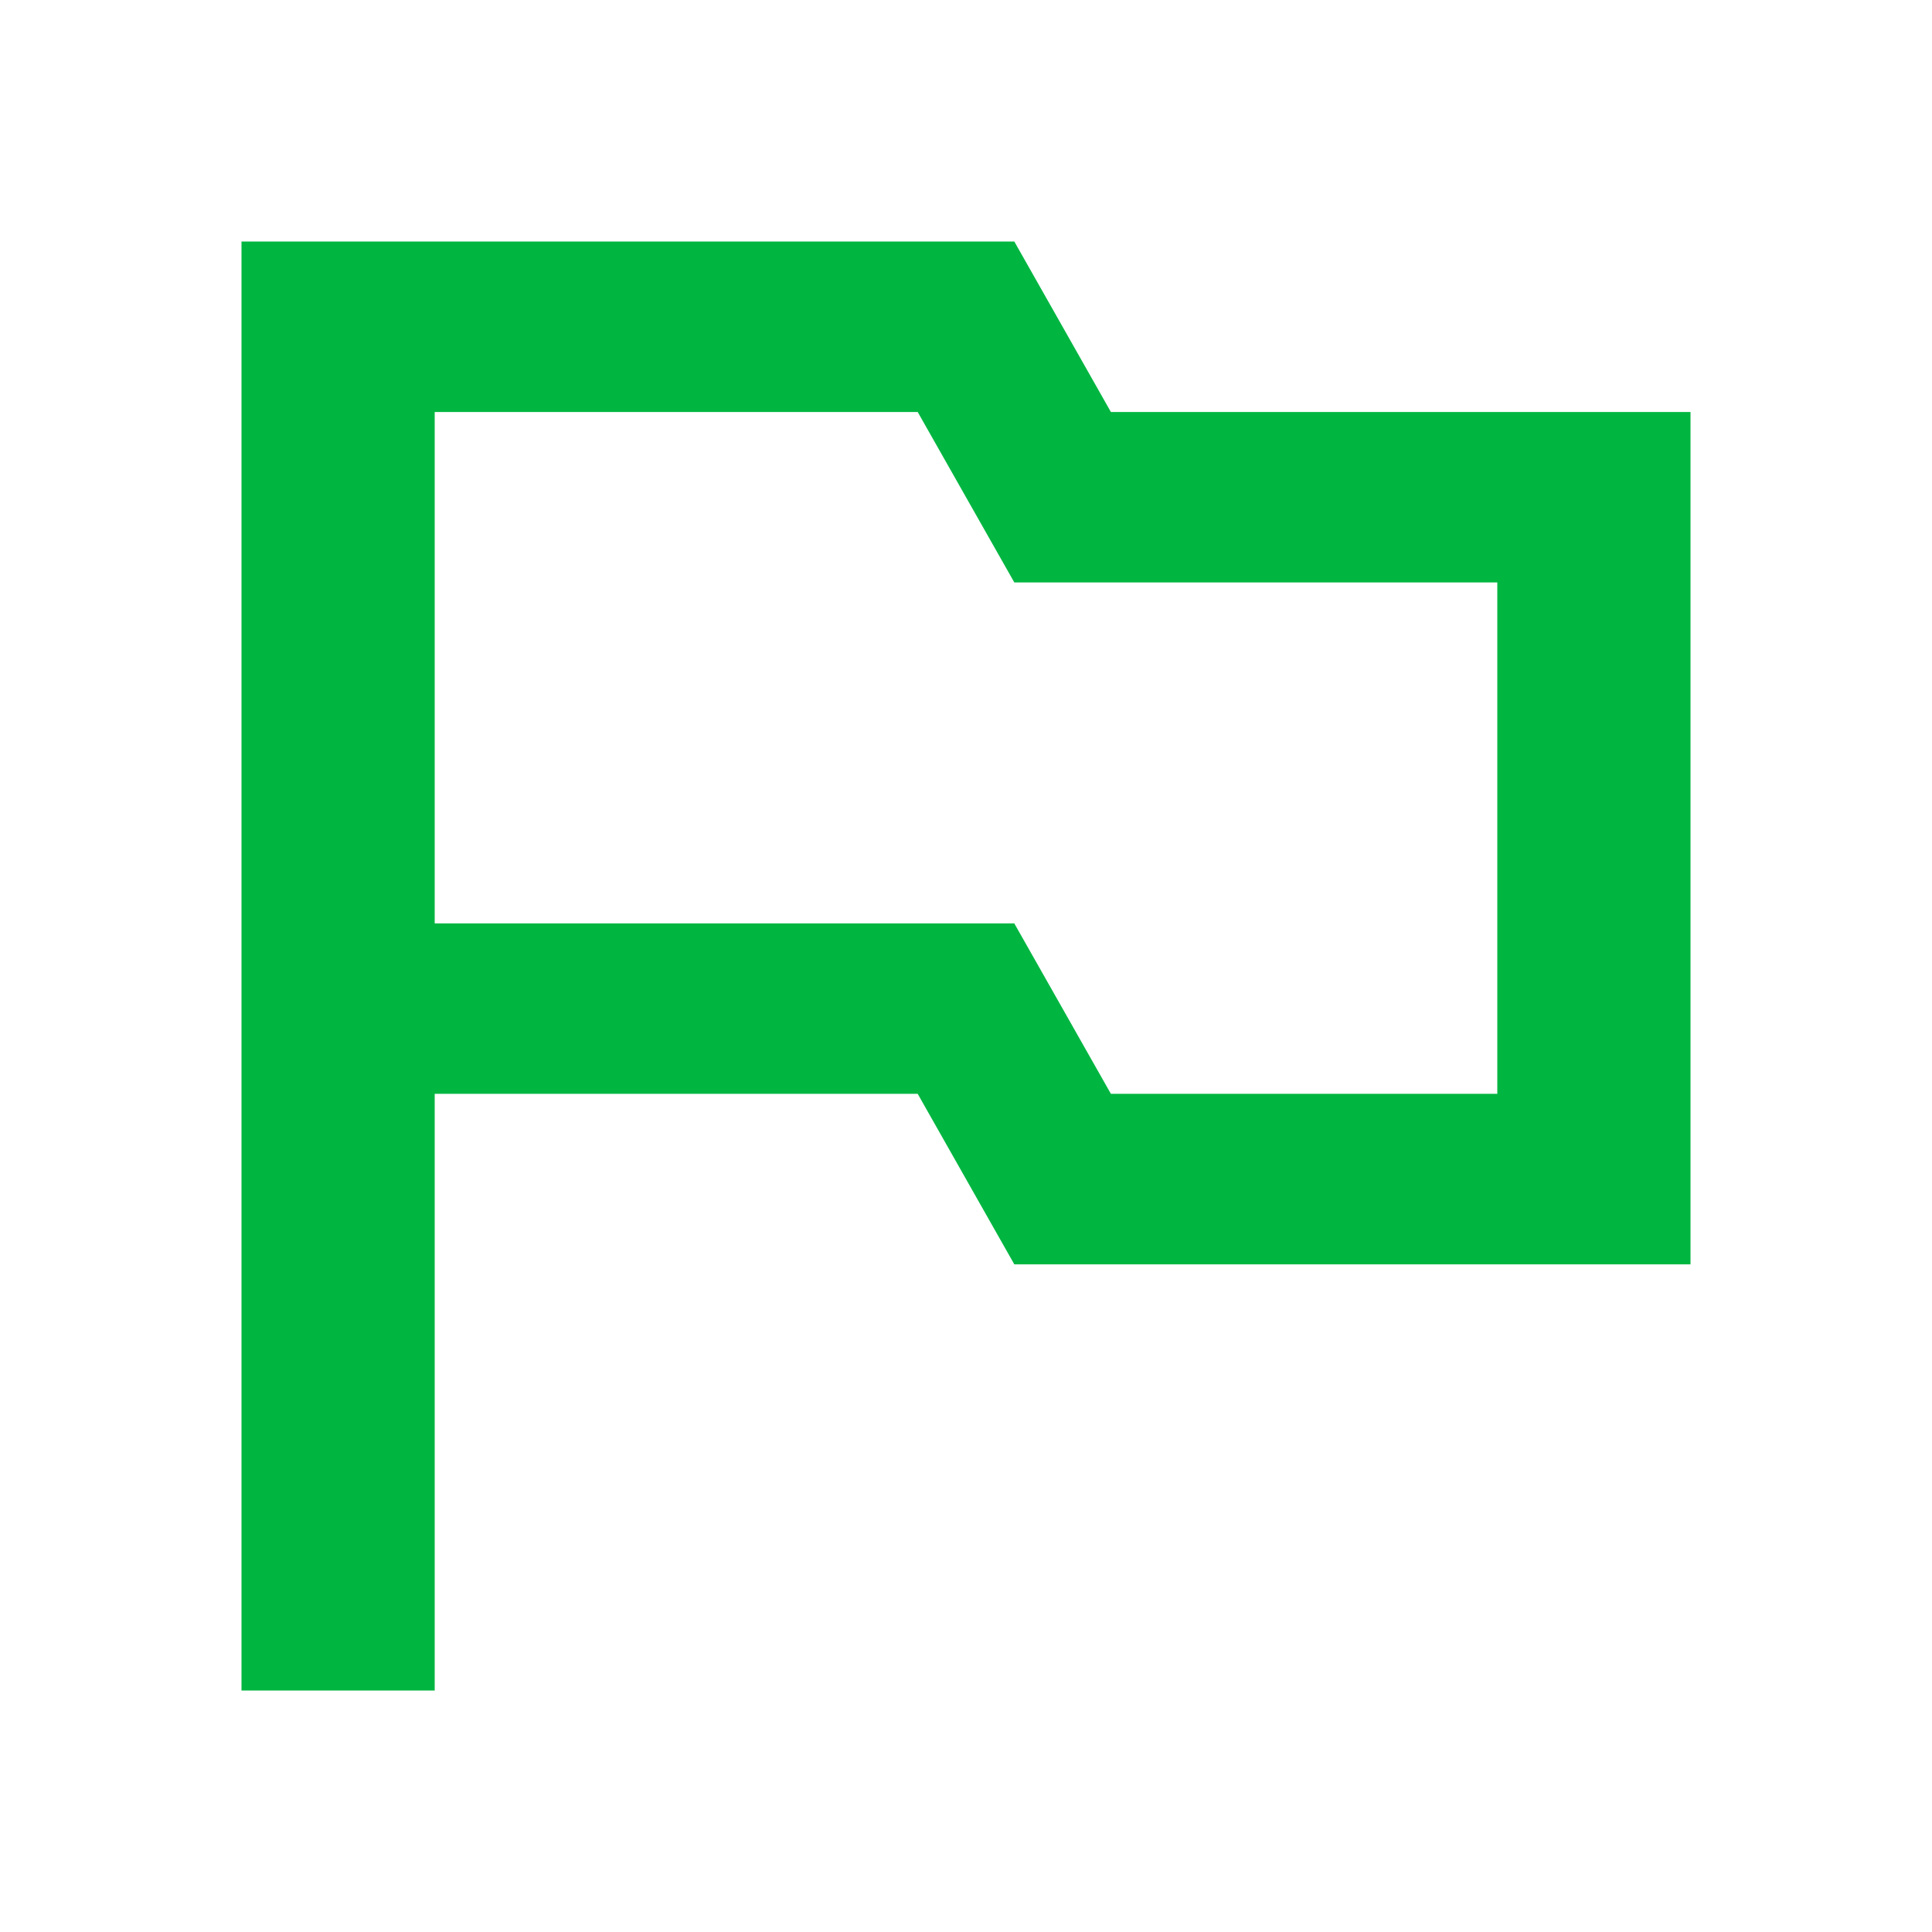 <svg width="24" height="24" viewBox="0 0 24 24" fill="none" xmlns="http://www.w3.org/2000/svg">
<path d="M13.8 5.118L12.6 3H3V21H5.4V13.588H11.4L12.6 15.706H21V5.118H13.8ZM18.6 13.588H13.8L12.6 11.471H5.4V5.118H11.4L12.6 7.235H18.6V13.588Z" fill="#00B641"/>
</svg>
